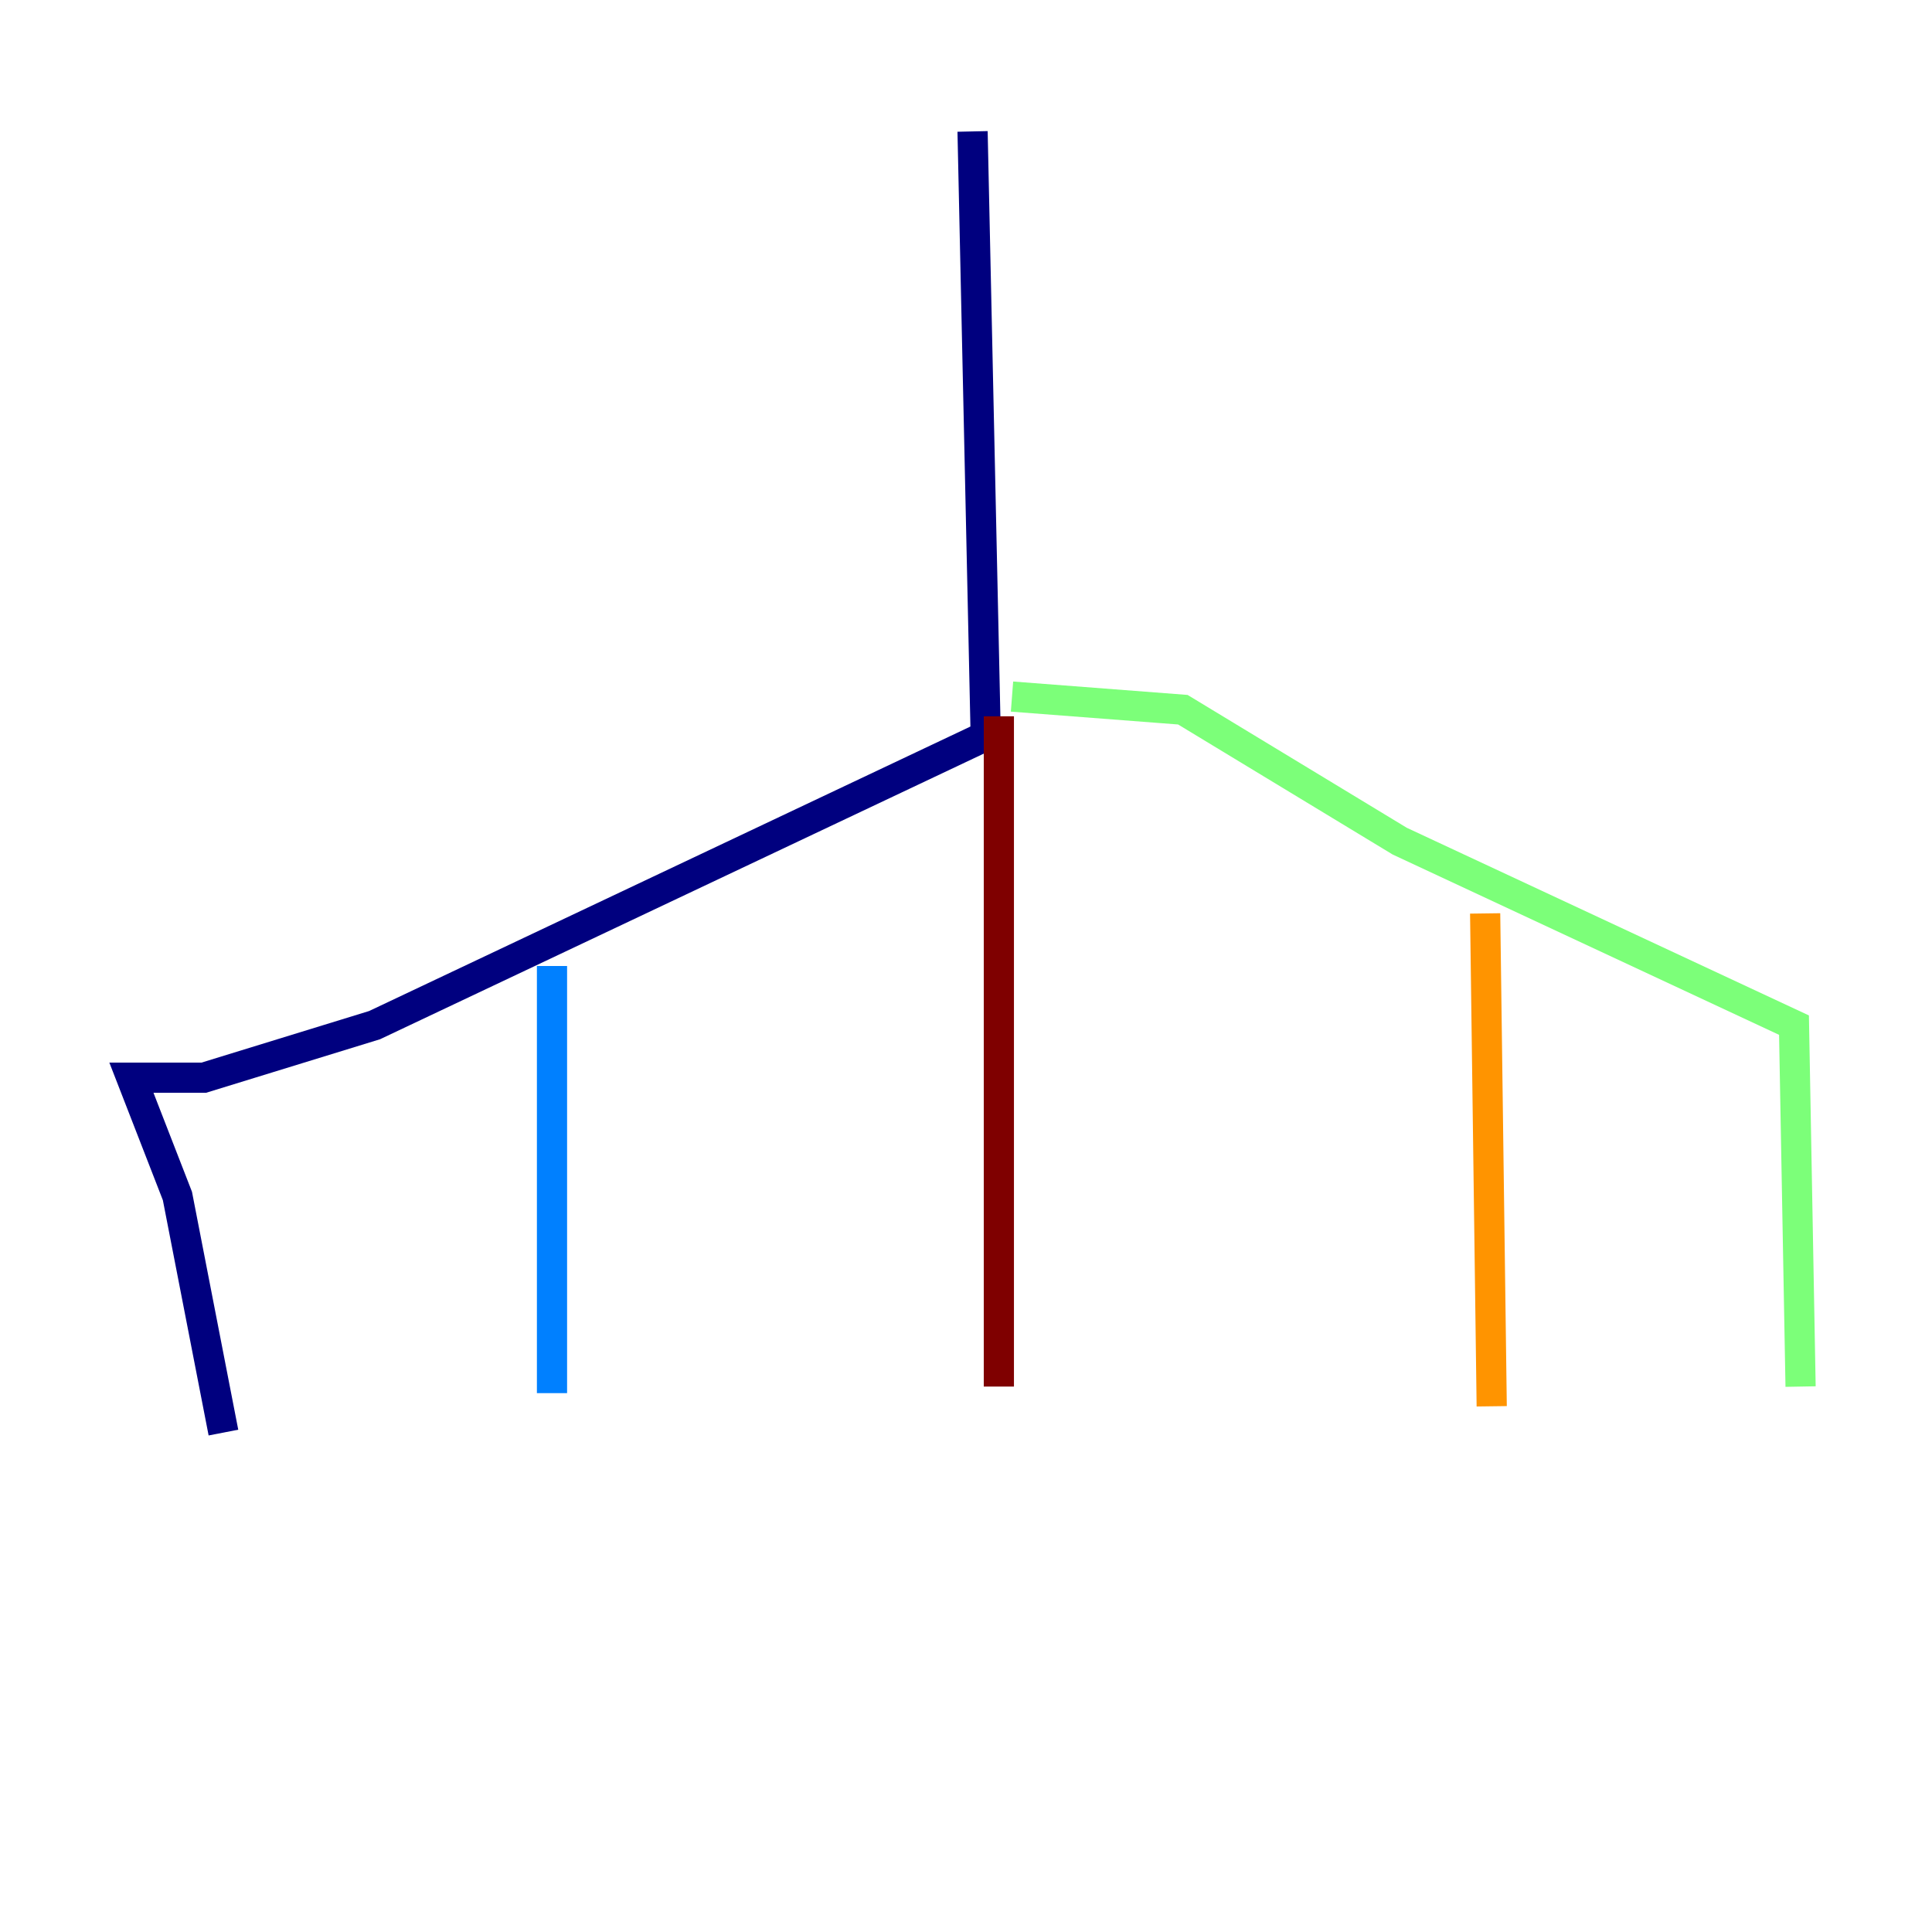 <?xml version="1.0" encoding="utf-8" ?>
<svg baseProfile="tiny" height="128" version="1.2" viewBox="0,0,128,128" width="128" xmlns="http://www.w3.org/2000/svg" xmlns:ev="http://www.w3.org/2001/xml-events" xmlns:xlink="http://www.w3.org/1999/xlink"><defs /><polyline fill="none" points="64.435,8.707 65.306,48.762 24.816,67.918 13.497,71.401 8.707,71.401 11.755,79.238 14.803,94.912" stroke="#00007f" stroke-width="2" /><polyline fill="none" points="36.571,64.0 36.571,92.299" stroke="#0080ff" stroke-width="2" /><polyline fill="none" points="67.048,46.15 78.367,47.02 92.735,55.728 118.857,67.918 119.293,91.864" stroke="#7cff79" stroke-width="2" /><polyline fill="none" points="98.395,60.517 98.83,93.17" stroke="#ff9400" stroke-width="2" /><polyline fill="none" points="66.177,47.456 66.177,91.864" stroke="#7f0000" stroke-width="2" /></svg>